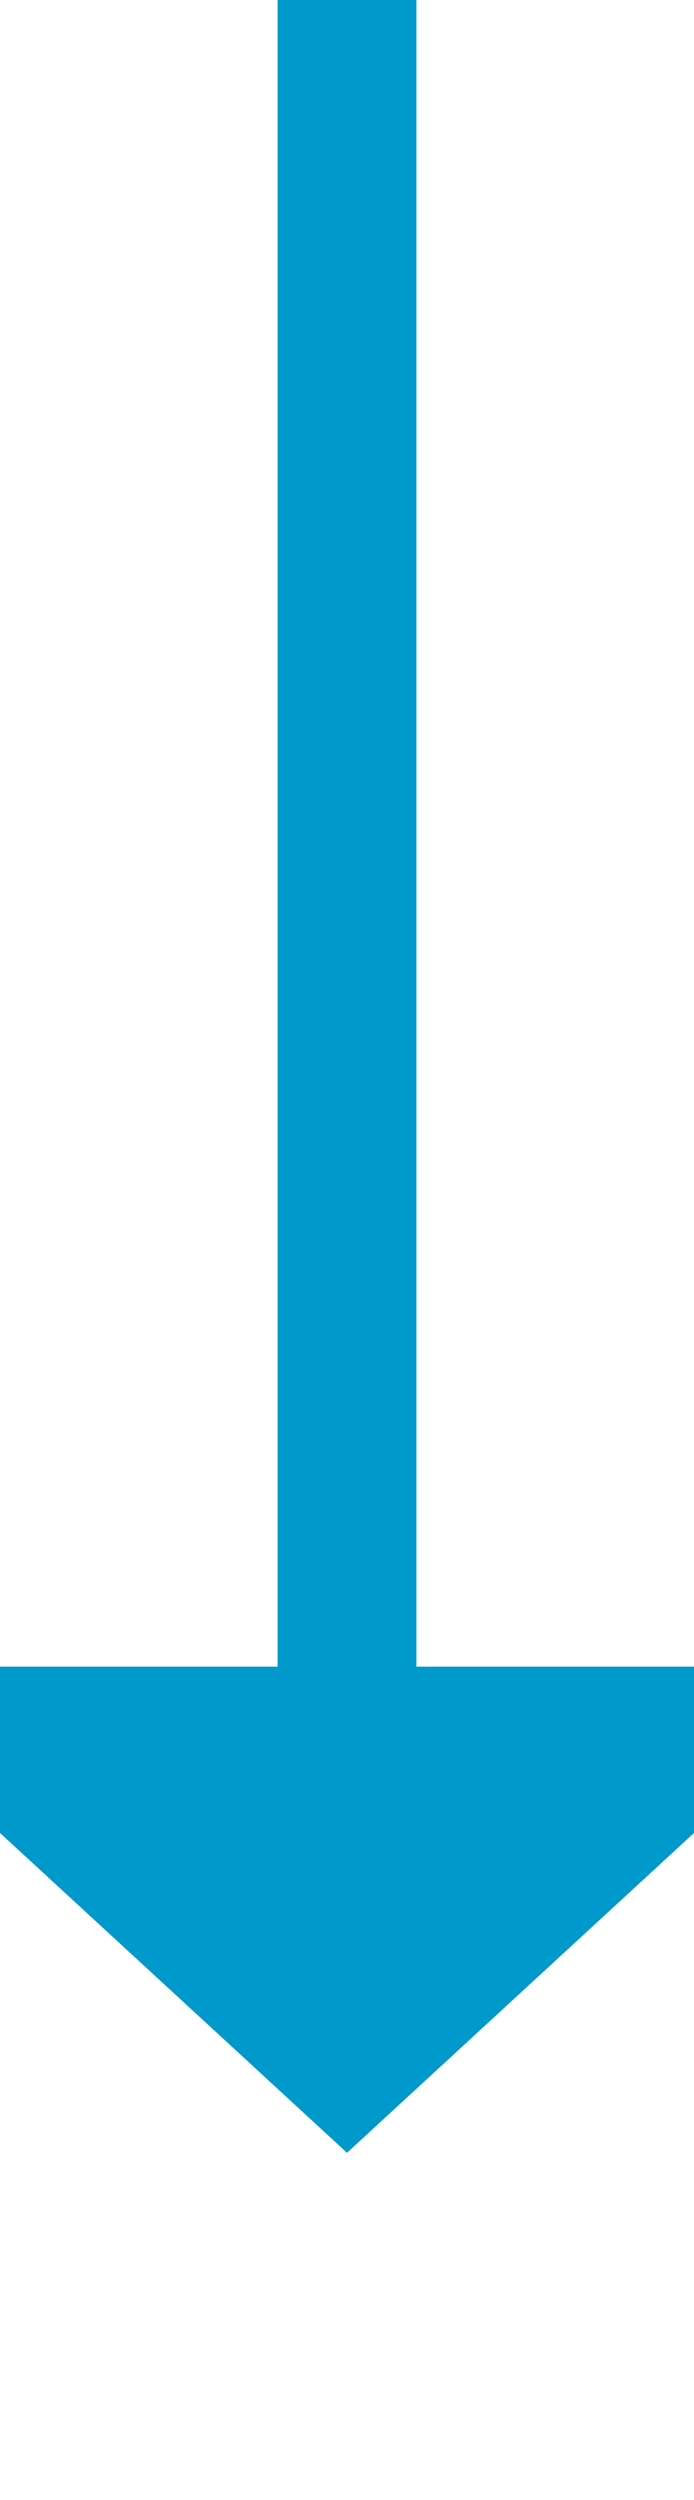 ﻿<?xml version="1.0" encoding="utf-8"?>
<svg version="1.1" xmlns:xlink="http://www.w3.org/1999/xlink" width="10px" height="36px" preserveAspectRatio="xMidYMin meet" viewBox="510 3171 8 36" xmlns="http://www.w3.org/2000/svg">
  <path d="M 514 3171  L 514 3196  " stroke-width="2" stroke-dasharray="0" stroke="rgba(0, 153, 204, 1)" fill="none" class="stroke" />
  <path d="M 506.4 3195  L 514 3202  L 521.6 3195  L 506.4 3195  Z " fill-rule="nonzero" fill="rgba(0, 153, 204, 1)" stroke="none" class="fill" />
</svg>